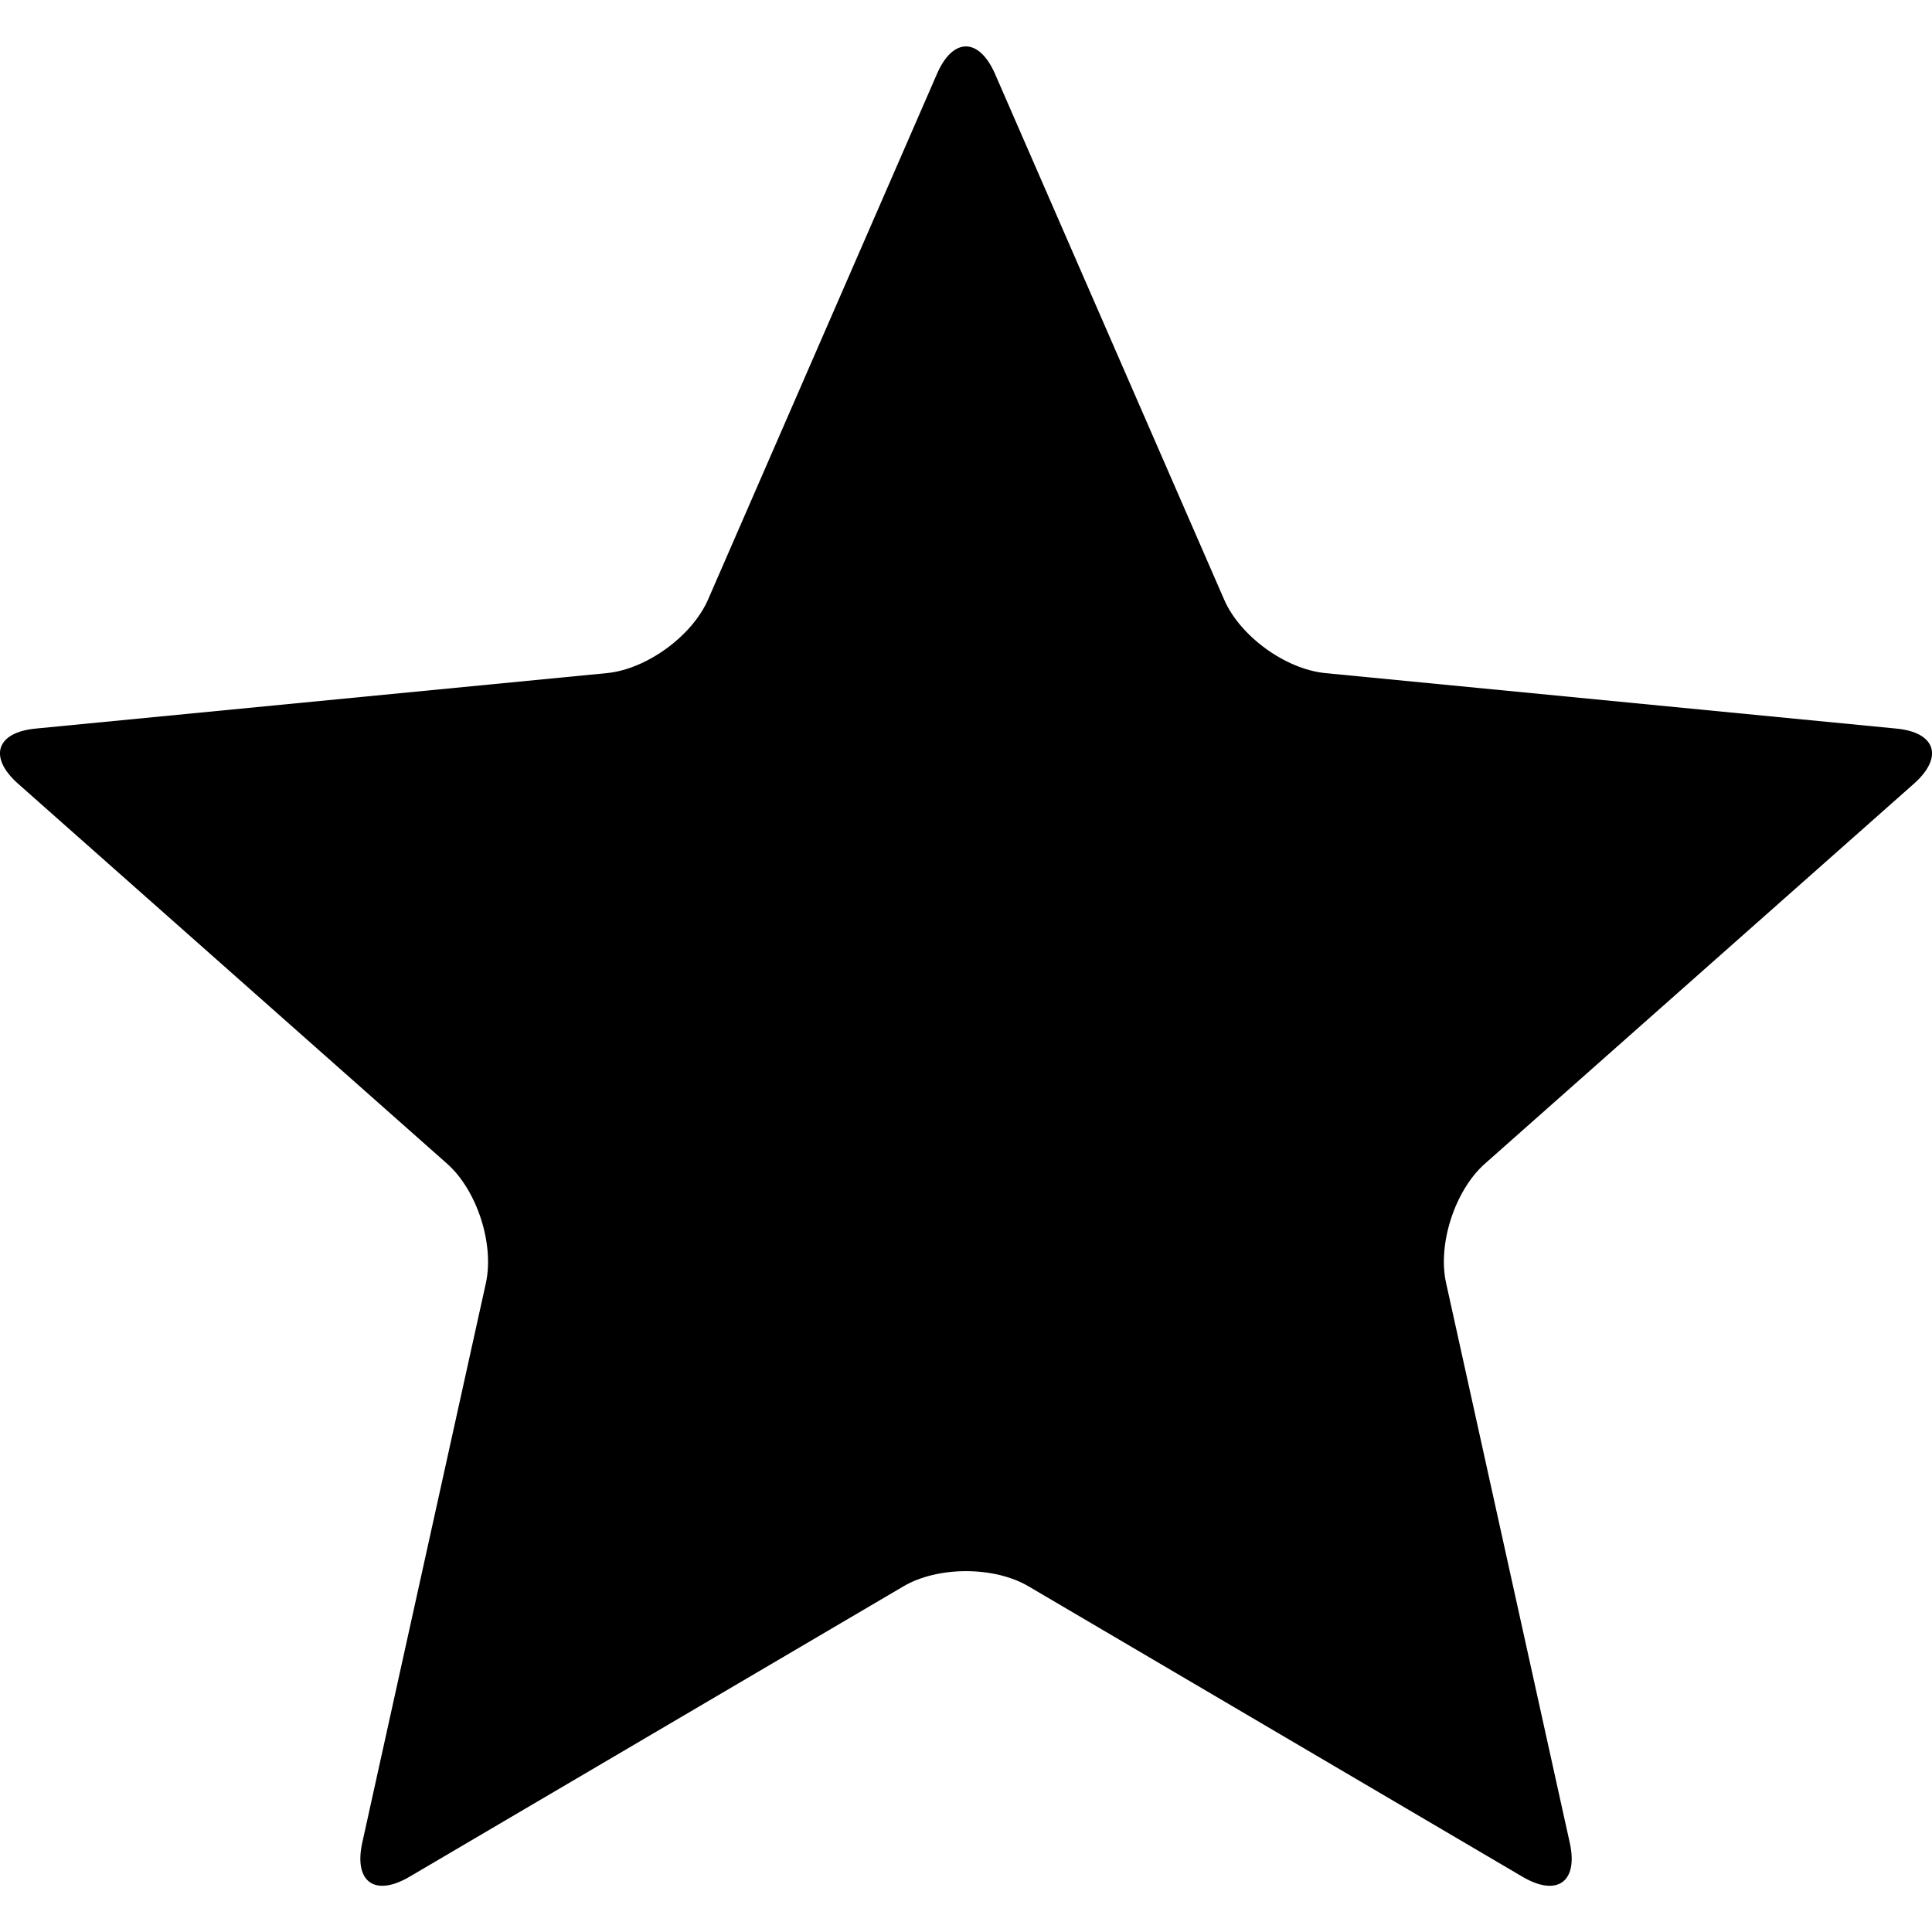<svg xmlns="http://www.w3.org/2000/svg" viewBox="0 0 1000 1000" width="1000" height="1000">
<path d="M485 38.2c8.2-18.9 21.7-18.9 30 0l118.6 272.1c8.2 19 31.8 36.1 52.4 38.1l295.4 28.7c20.6 1.9 24.7 14.8 9.3 28.5l-222.2 196.8c-15.4 13.7-24.5 41.5-20 61.7l64 289.7c4.5 20.2-6.5 28.1-24.3 17.7l-255.8-150.4c-17.8-10.5-47-10.5-64.8 0l-255.8 150.4c-17.9 10.4-28.7 2.5-24.3-17.7l64-289.7c4.4-20.2-4.6-48-20-61.7l-222.2-196.8c-15.4-13.7-11.3-26.6 9.3-28.5l295.5-28.7c20.5-2 44.1-19.1 52.4-38.1l118.5-272.1z"/>
</svg>
